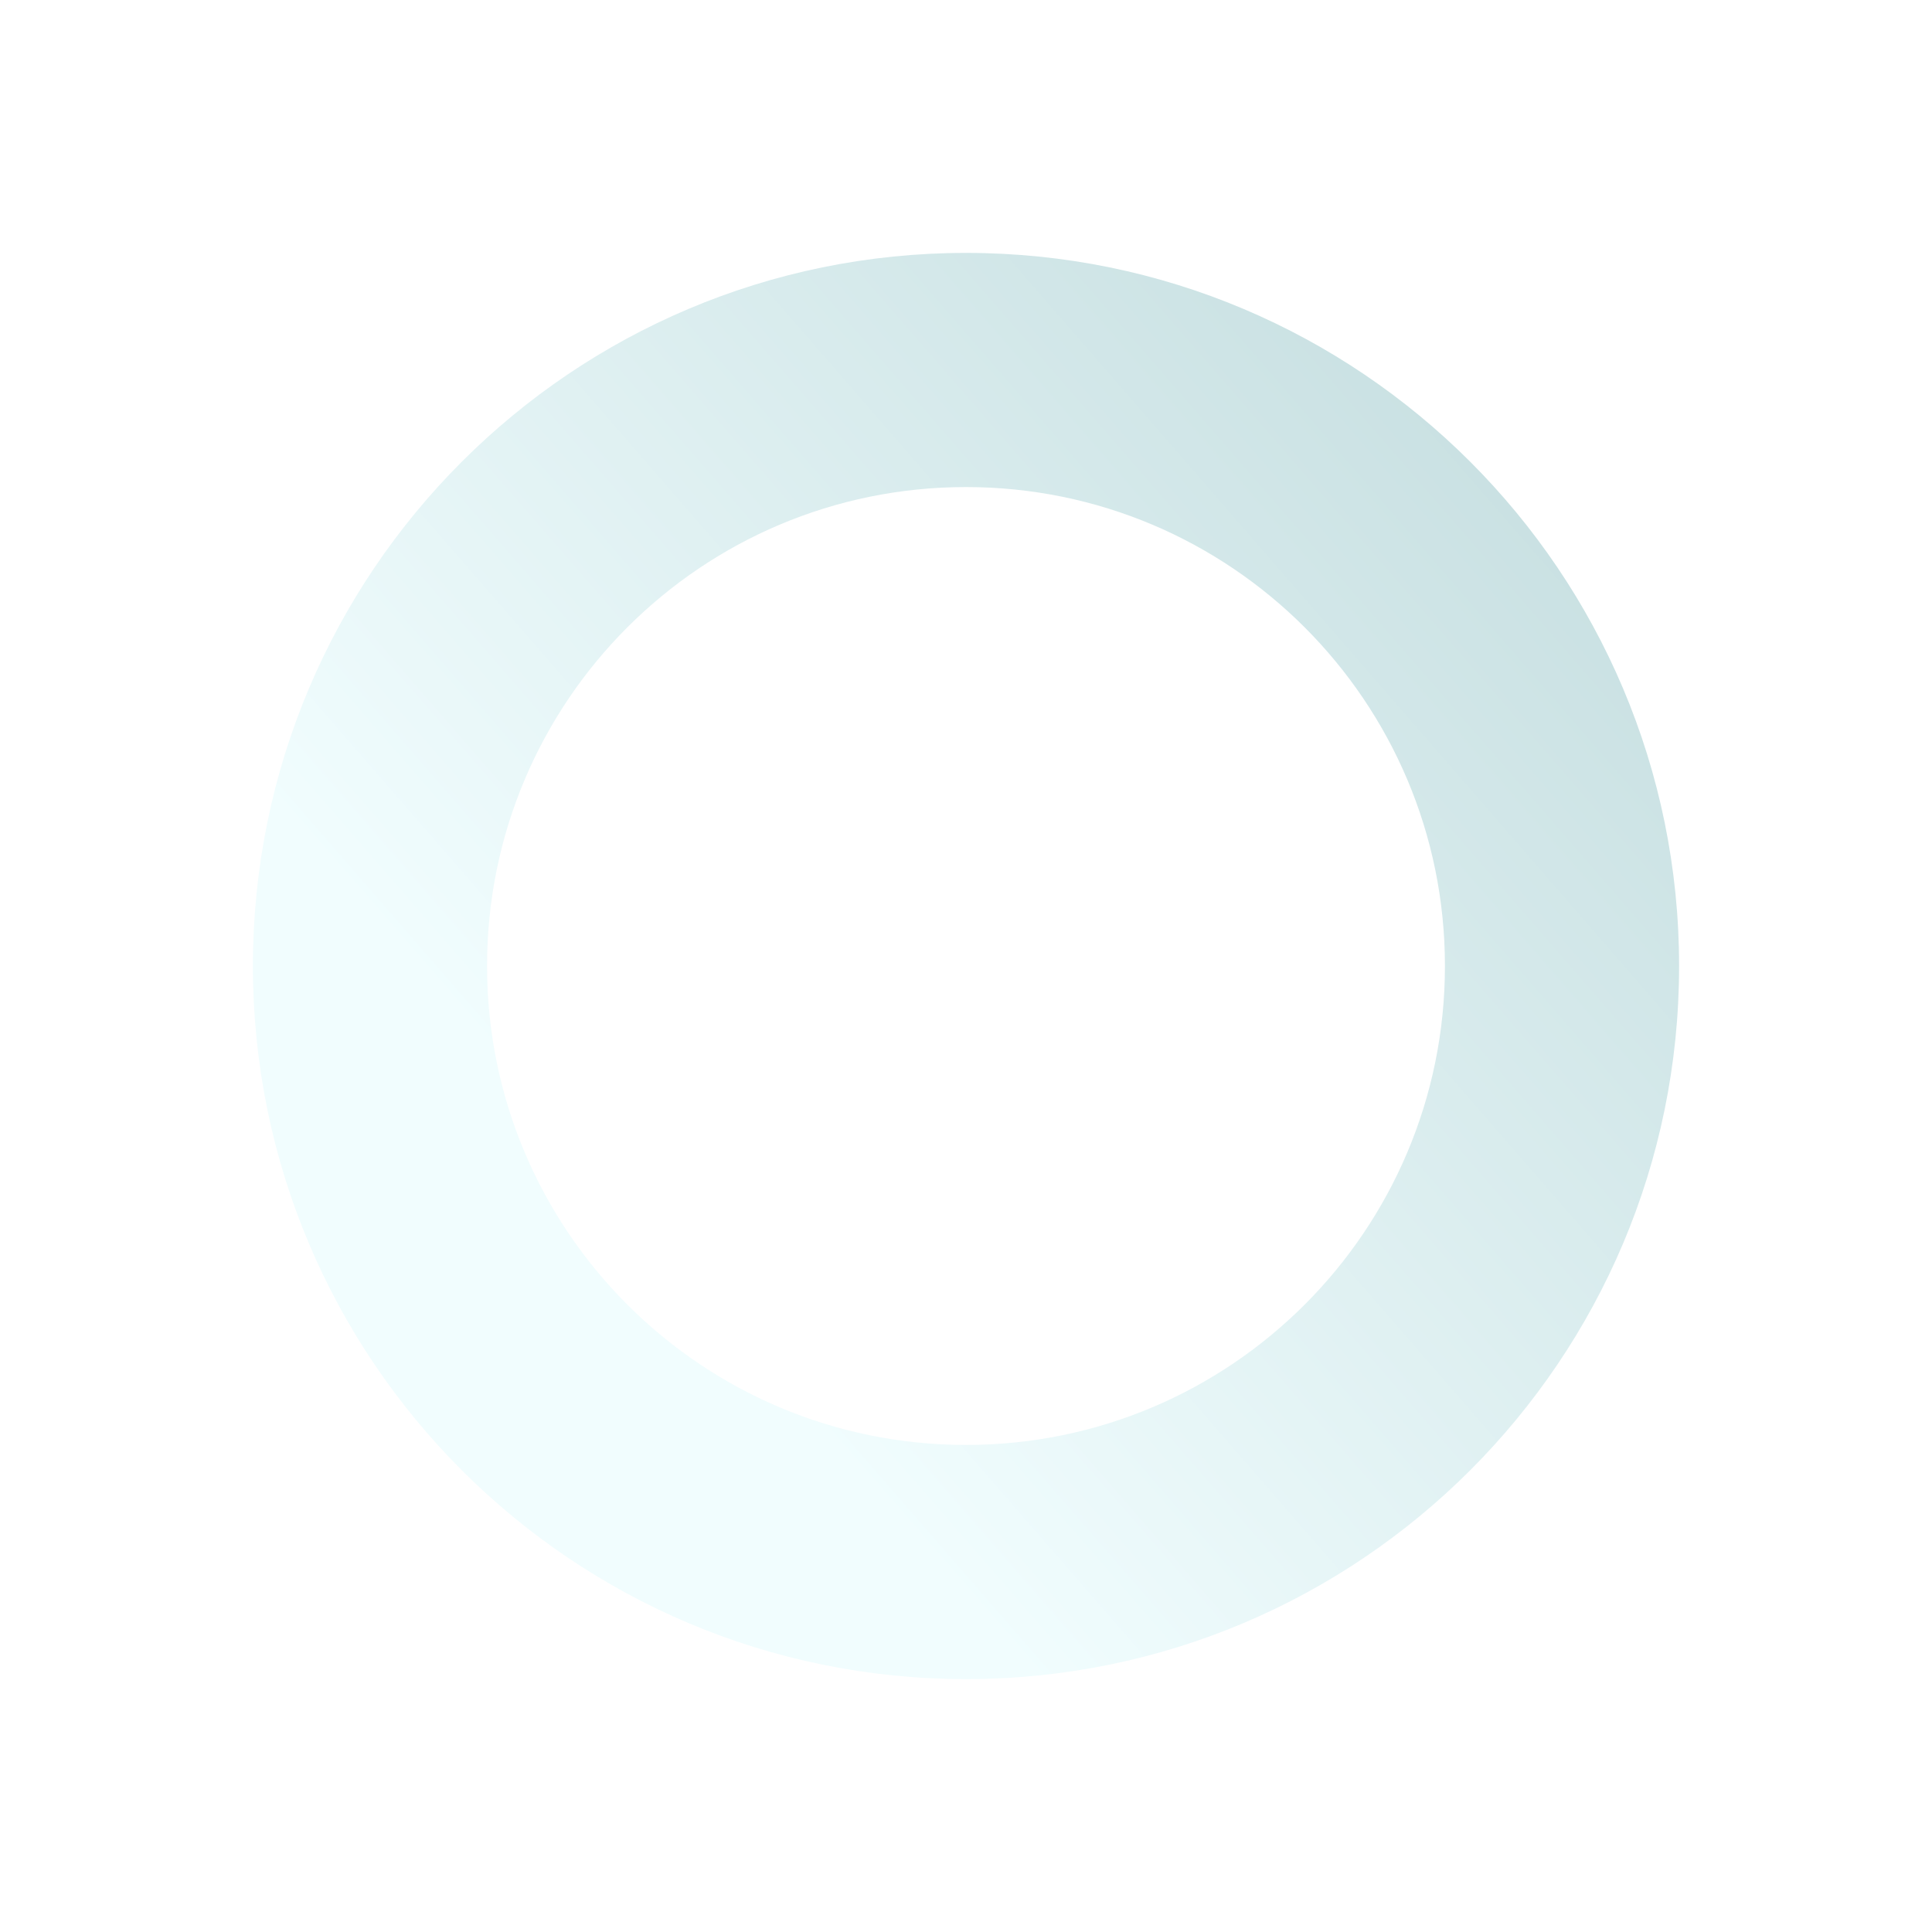 <svg viewBox="0 0 466 466" fill="none" xmlns="http://www.w3.org/2000/svg">
<g filter="url(#filter0_dii_732_3299)">
<path d="M416 201C416 295.993 338.993 373 244 373C149.007 373 72 295.993 72 201C72 106.007 149.007 29 244 29C338.993 29 416 106.007 416 201ZM128.48 201C128.48 264.8 180.2 316.52 244 316.52C307.8 316.52 359.52 264.8 359.52 201C359.52 137.2 307.8 85.48 244 85.48C180.2 85.48 128.48 137.2 128.48 201Z" fill="url(#paint0_linear_732_3299)"/>
</g>
<defs>
<filter id="filter0_dii_732_3299" x="0.4" y="0.4" width="465.2" height="465.2" filterUnits="userSpaceOnUse" color-interpolation-filters="sRGB">
<feFlood flood-opacity="0" result="BackgroundImageFix"/>
<feColorMatrix in="SourceAlpha" type="matrix" values="0 0 0 0 0 0 0 0 0 0 0 0 0 0 0 0 0 0 127 0" result="hardAlpha"/>
<feOffset dx="-11" dy="32"/>
<feGaussianBlur stdDeviation="30.3"/>
<feColorMatrix type="matrix" values="0 0 0 0 0.101 0 0 0 0 0.206 0 0 0 0 0.48 0 0 0 0.11 0"/>
<feBlend mode="normal" in2="BackgroundImageFix" result="effect1_dropShadow_732_3299"/>
<feBlend mode="normal" in="SourceGraphic" in2="effect1_dropShadow_732_3299" result="shape"/>
<feColorMatrix in="SourceAlpha" type="matrix" values="0 0 0 0 0 0 0 0 0 0 0 0 0 0 0 0 0 0 127 0" result="hardAlpha"/>
<feOffset dx="-13.154" dy="11.435"/>
<feGaussianBlur stdDeviation="8.715"/>
<feComposite in2="hardAlpha" operator="arithmetic" k2="-1" k3="1"/>
<feColorMatrix type="matrix" values="0 0 0 0 0.927 0 0 0 0 0.994 0 0 0 0 1 0 0 0 1 0"/>
<feBlend mode="normal" in2="shape" result="effect2_innerShadow_732_3299"/>
<feColorMatrix in="SourceAlpha" type="matrix" values="0 0 0 0 0 0 0 0 0 0 0 0 0 0 0 0 0 0 127 0" result="hardAlpha"/>
<feOffset dx="13.154" dy="-11.435"/>
<feGaussianBlur stdDeviation="8.715"/>
<feComposite in2="hardAlpha" operator="arithmetic" k2="-1" k3="1"/>
<feColorMatrix type="matrix" values="0 0 0 0 0.189 0 0 0 0 0.479 0 0 0 0 0.497 0 0 0 0.23 0"/>
<feBlend mode="normal" in2="effect2_innerShadow_732_3299" result="effect3_innerShadow_732_3299"/>
</filter>
<linearGradient id="paint0_linear_732_3299" x1="380.78" y1="-11.516" x2="121.16" y2="214.168" gradientUnits="userSpaceOnUse">
<stop stop-color="#C0DADC"/>
<stop offset="1" stop-color="#F1FDFE"/>
</linearGradient>
</defs>
</svg>

